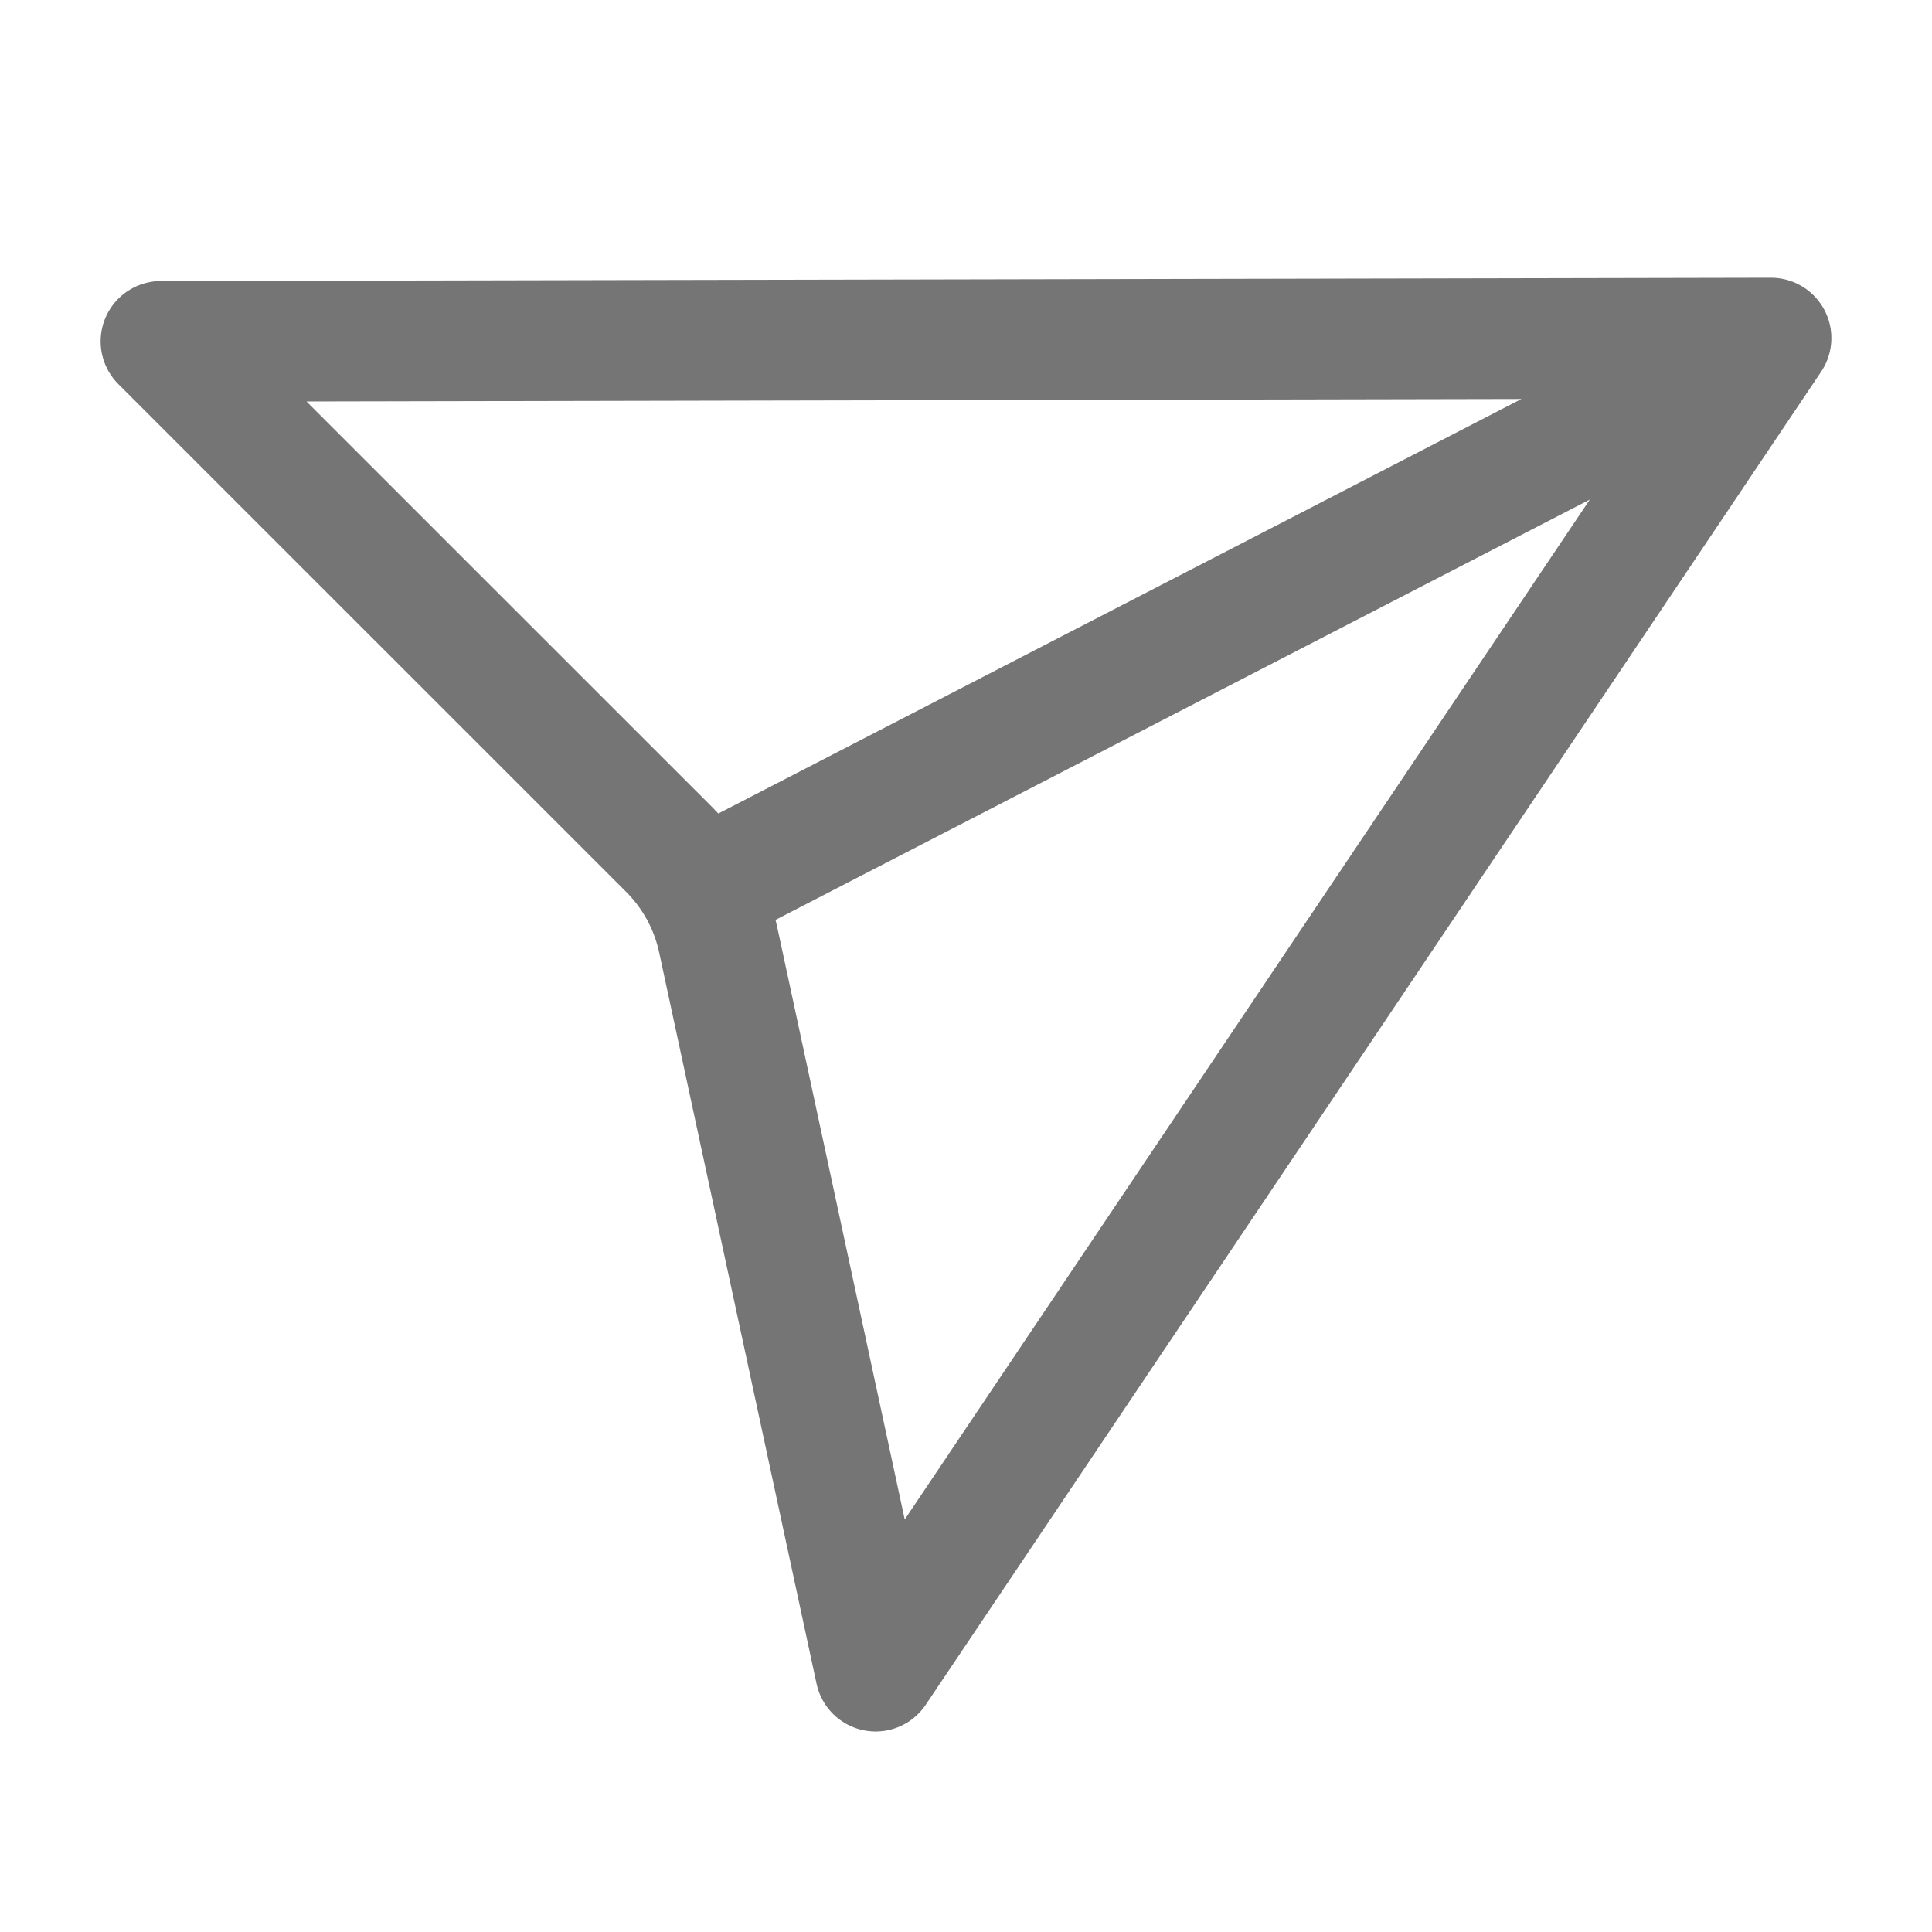 <svg xmlns="http://www.w3.org/2000/svg" fill-rule="evenodd" stroke-linecap="round" stroke-linejoin="round" stroke-miterlimit="1.5" clip-rule="evenodd" viewBox="0 0 24 24">
  <path 
  fill="none"
  stroke="#757575"
  stroke-width="1.5"
  d="M22 4.2L8.782 11.023m2.095 9.736L22 4.2 2 4.241s4.771 4.771 
  6.31 6.309c.308.309.521.699.612 1.126.47 2.181 1.955 9.083 
  1.955 9.083z"/>
</svg>